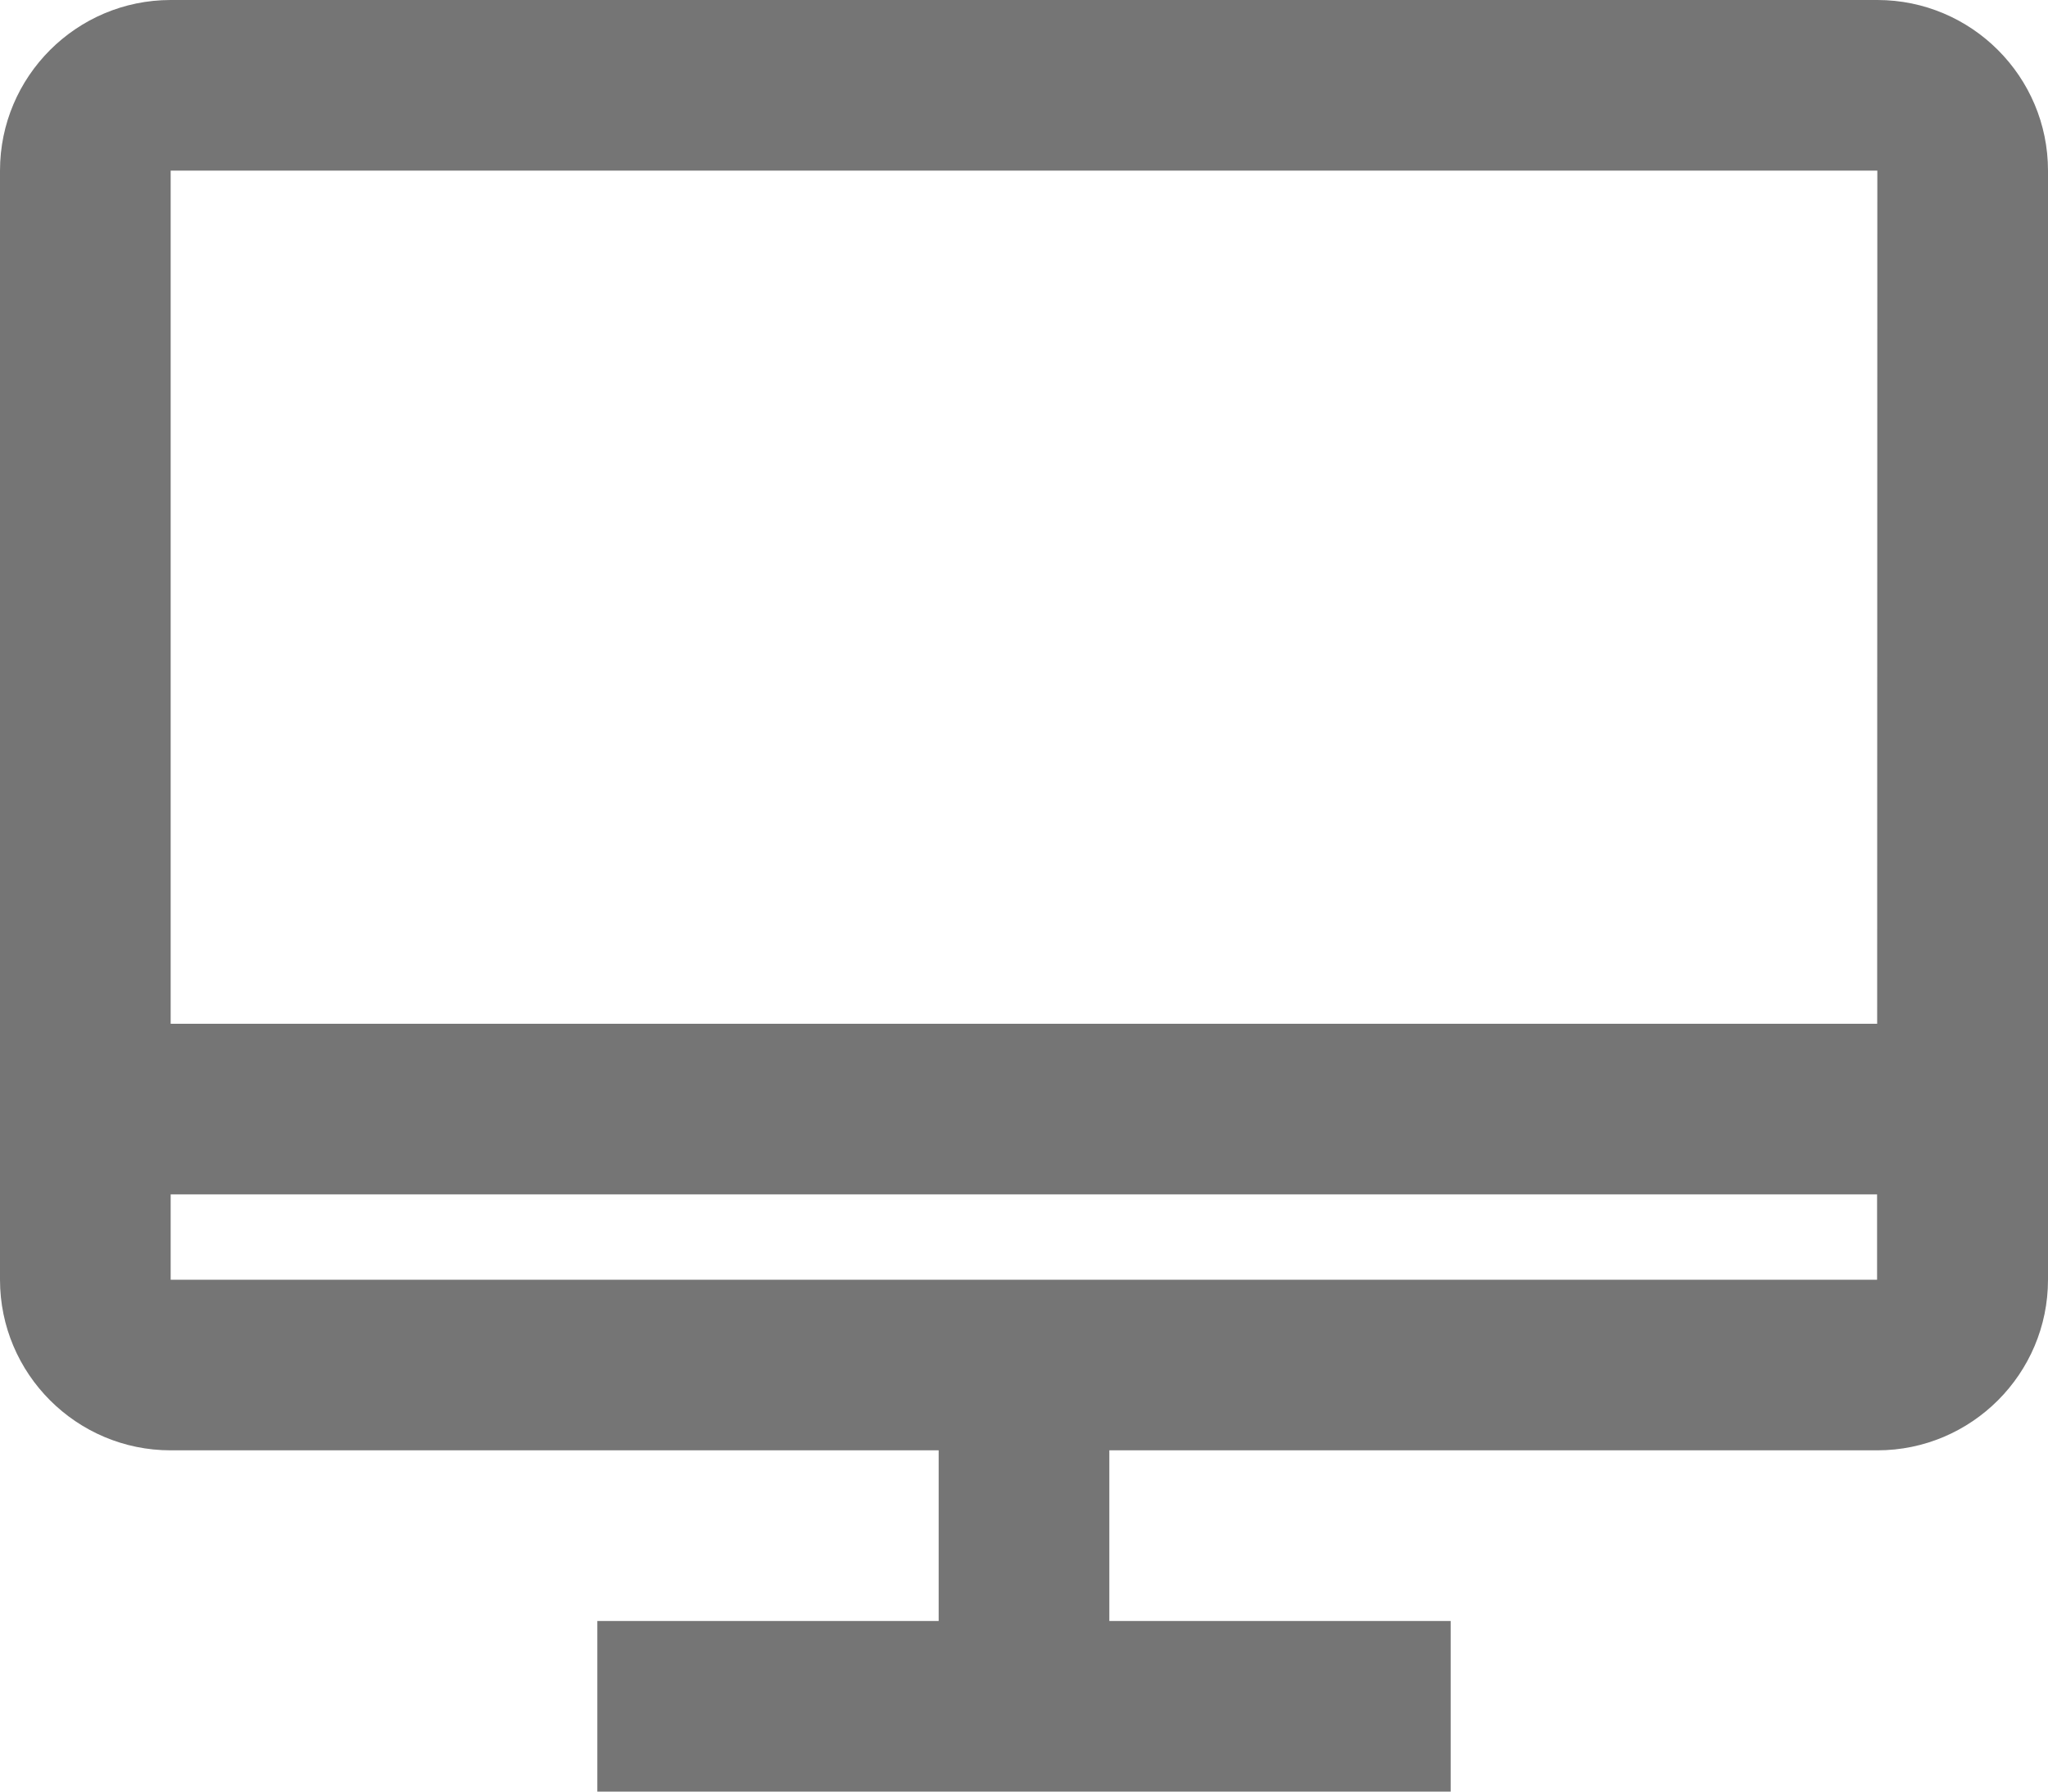 <?xml version="1.0" encoding="UTF-8"?>
<svg width="24px" height="21px" viewBox="0 0 24 21" version="1.1" xmlns="http://www.w3.org/2000/svg" xmlns:xlink="http://www.w3.org/1999/xlink">
    <!-- Generator: Sketch 42 (36781) - http://www.bohemiancoding.com/sketch -->
    <title>Fill 332</title>
    <desc>Created with Sketch.</desc>
    <defs></defs>
    <g id="Page-1" stroke="none" stroke-width="1" fill="none" fill-rule="evenodd">
        <g id="Line-Icons" transform="translate(-432, -194)" fill="#757575">
            <g id="Fill-332" transform="translate(432, 194)">
                <path d="M2,14 L21.997,14 L21.997,15 L2,15 L2,14 Z M22,2 L21.998,12 L2,12 L2,2 L22,2 Z M22,0 L2,0 C0.897,0 0,0.897 0,2 L0,15 C0,16.103 0.897,17 2,17 L11,17 L11,19 L7,19 L7,21 L17,21 L17,19 L13,19 L13,17 L22,17 C23.103,17 24,16.103 24,15 L24,2 C24,0.897 23.103,0 22,0 L22,0 Z"></path>
            </g>
        </g>
    </g>
</svg>